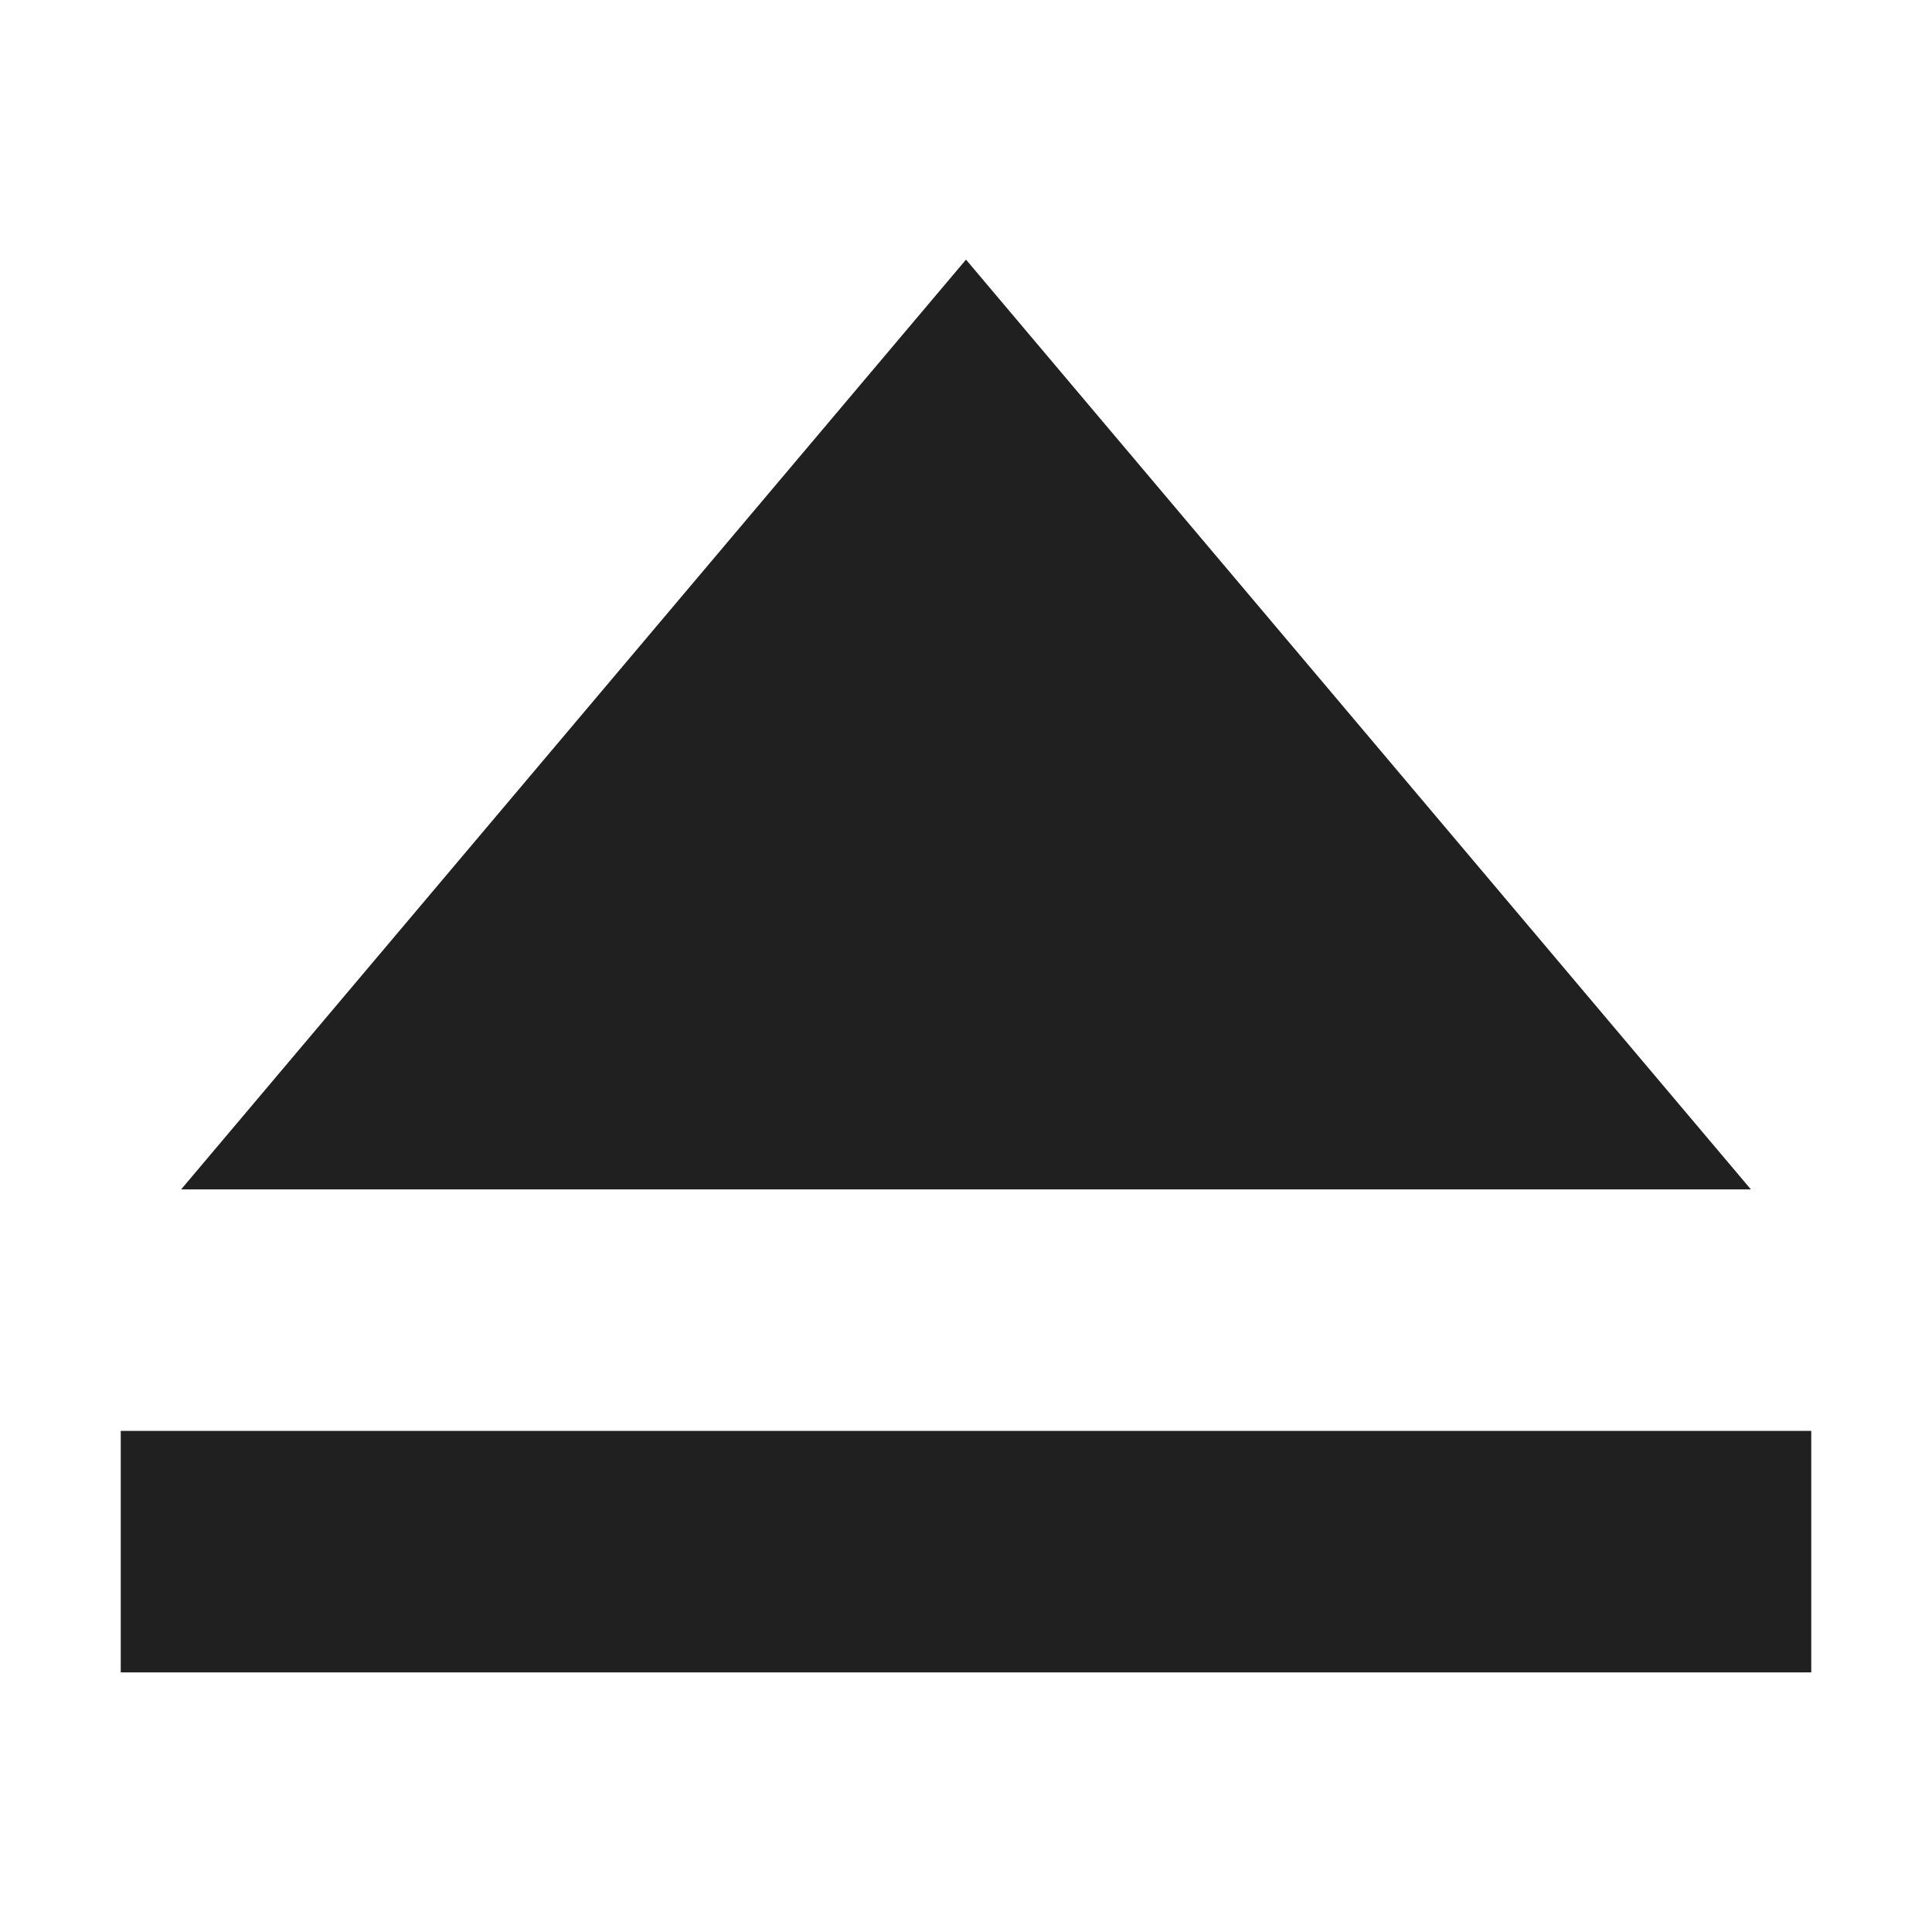 <svg xmlns="http://www.w3.org/2000/svg" viewBox="0 0 64 64" aria-labelledby="title" aria-describedby="desc"><path data-name="layer2" fill="#202020" d="M4 47.4h56v8H4z"/><path data-name="layer1" fill="#202020" d="M6 39.4h52L32 8.6 6 39.4z"/></svg>